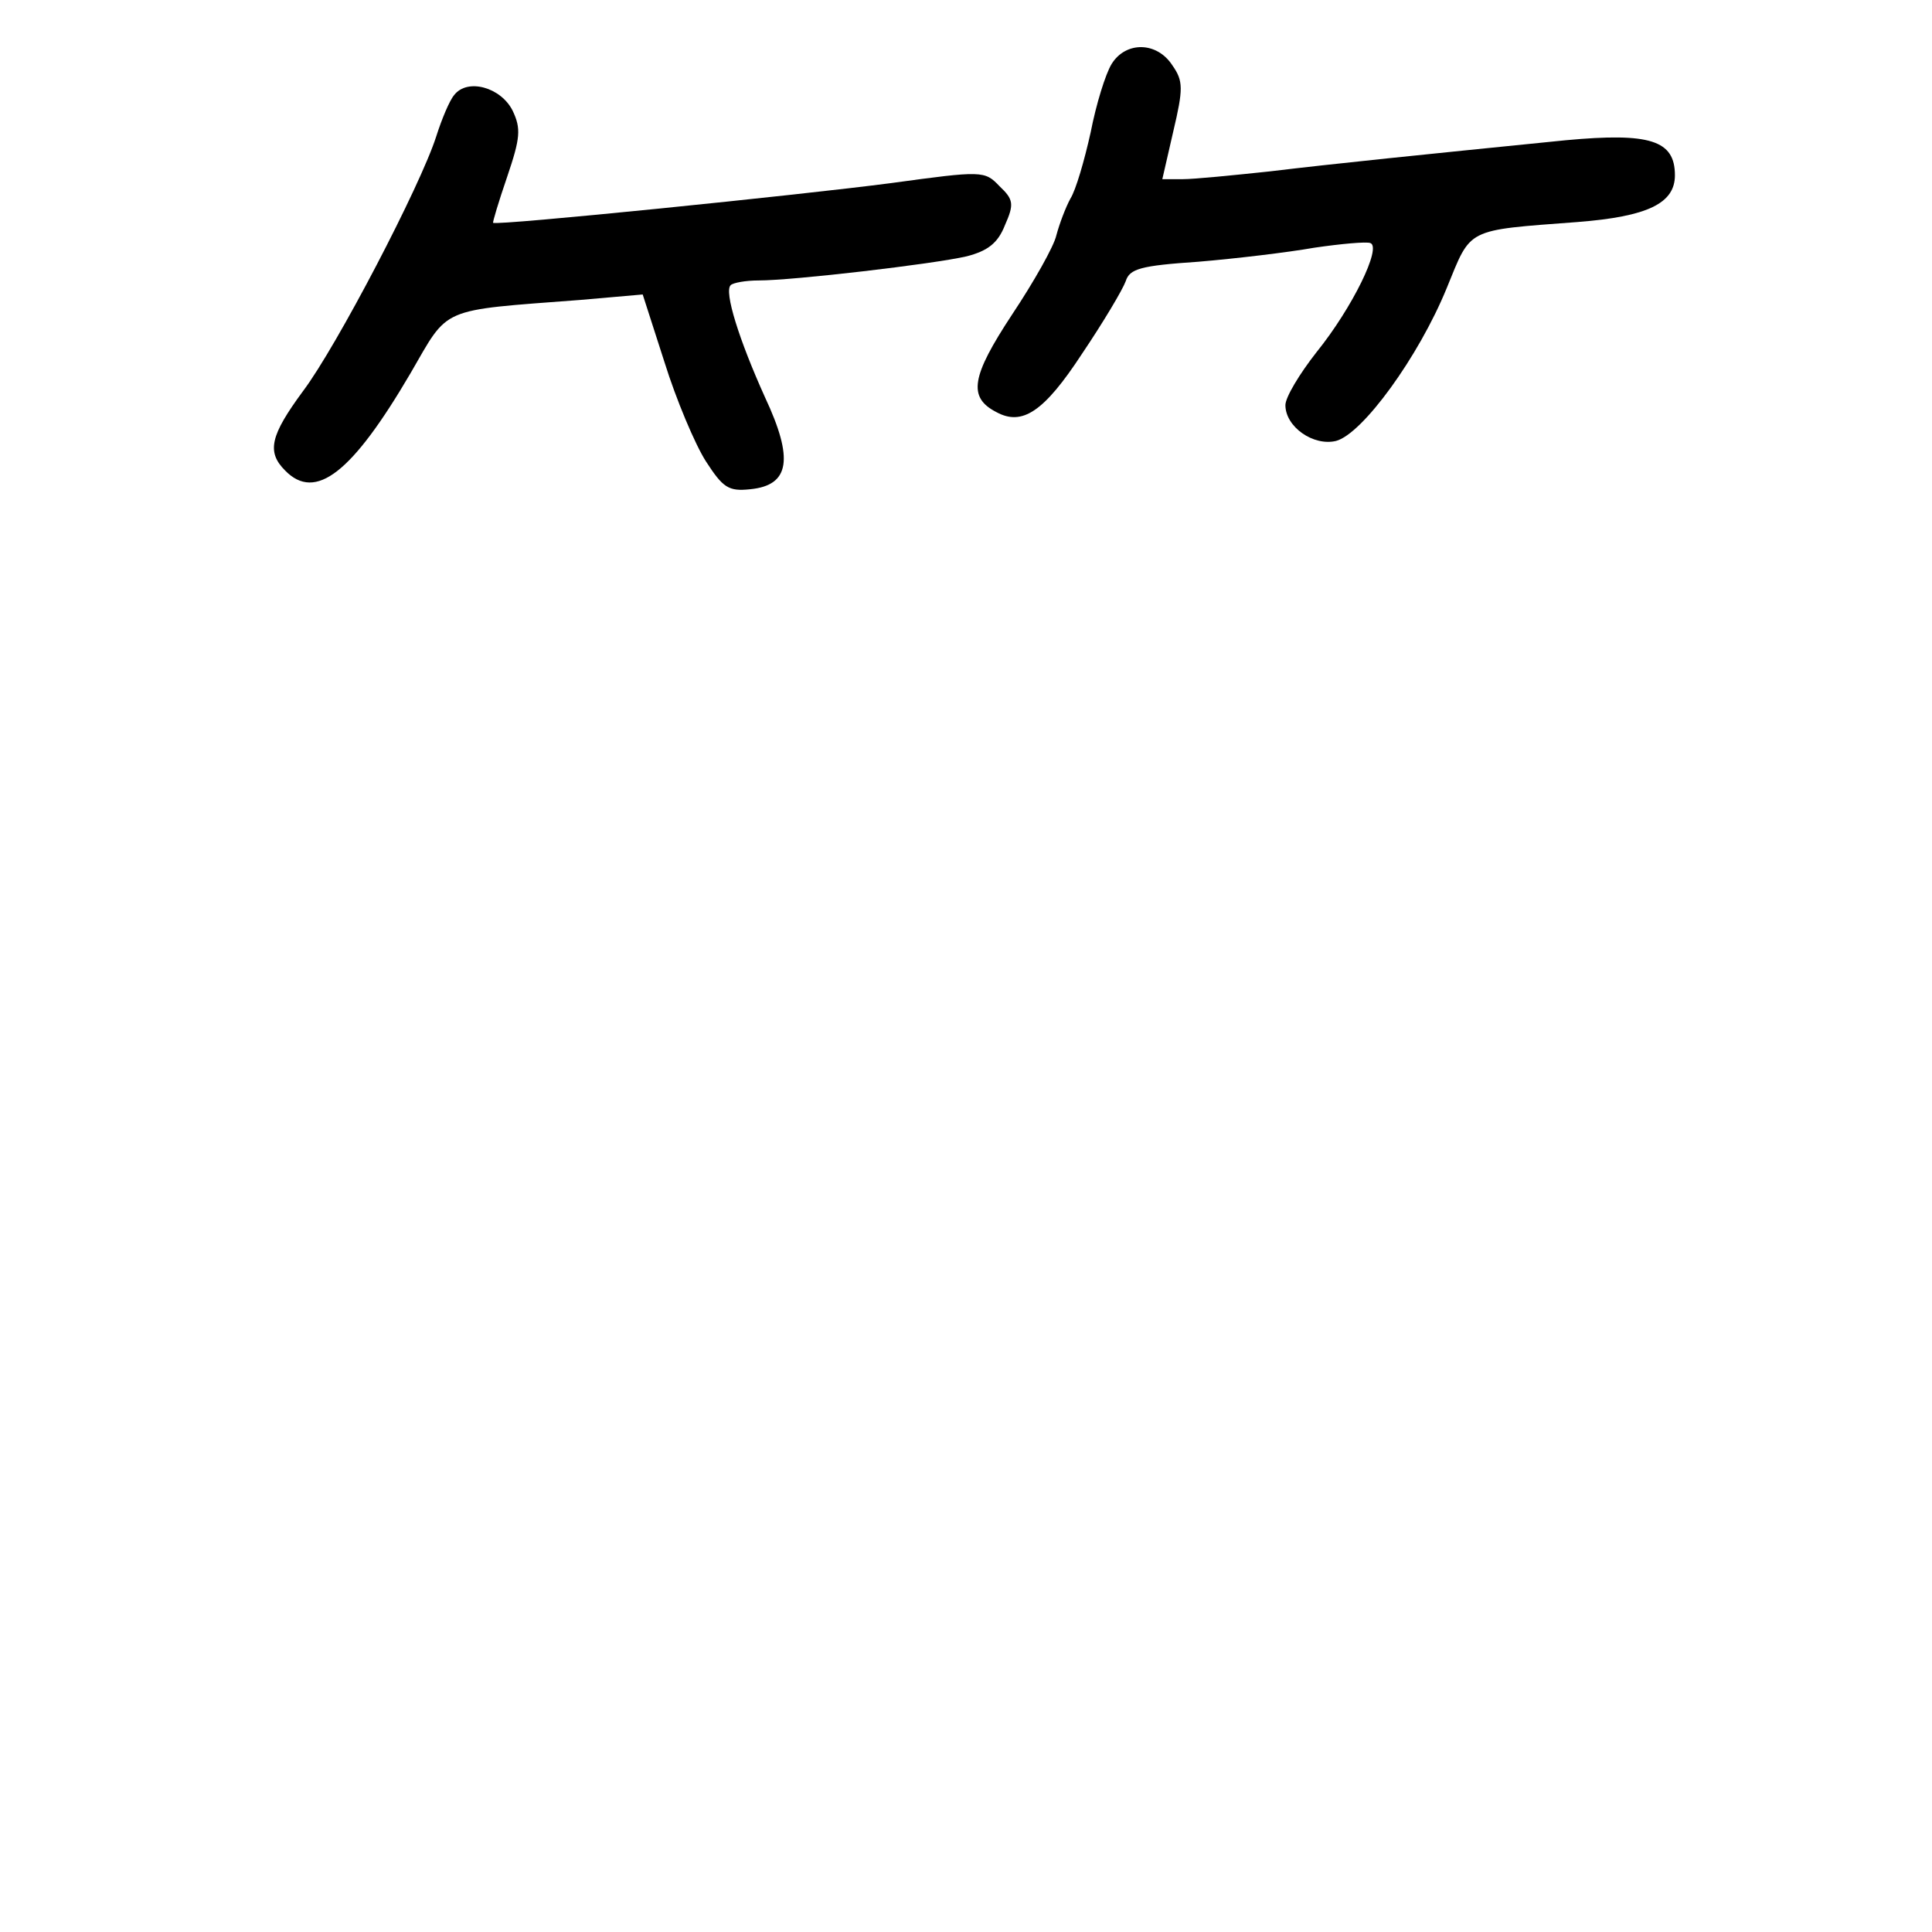 <?xml version="1.0" standalone="no"?>
<!DOCTYPE svg PUBLIC "-//W3C//DTD SVG 20010904//EN"
 "http://www.w3.org/TR/2001/REC-SVG-20010904/DTD/svg10.dtd">
<svg version="1.0" xmlns="http://www.w3.org/2000/svg"
 width="248pt" height="248pt" viewBox="0 0 248 248"
 preserveAspectRatio="xMidYMid meet">
<g transform="translate(0,248) scale(0.1,-0.1)"
fill="#000000" stroke="none">
<path d="M1427 2398 c-8 -13 -20 -52 -27 -88 -8 -36 -19 -74 -26 -85 -6 -11
-14 -32 -18 -47 -3 -14 -29 -60 -57 -102 -52 -79 -57 -106 -20 -125 33 -18 61
0 110 75 27 40 52 82 56 93 5 16 19 20 93 25 48 4 115 12 149 18 34 5 67 8 72
6 15 -5 -23 -83 -69 -140 -22 -28 -40 -58 -40 -68 0 -28 36 -53 65 -46 34 9
106 108 142 196 32 78 23 74 168 85 90 7 125 24 125 60 0 45 -32 55 -140 45
-189 -19 -297 -30 -380 -40 -47 -5 -97 -10 -112 -10 l-26 0 14 61 c13 55 13
65 -1 85 -20 31 -60 31 -78 2z"/>
<path d="M583 2358 c-6 -7 -16 -31 -23 -53 -20 -63 -128 -270 -171 -327 -42
-57 -47 -78 -23 -102 39 -40 86 -3 161 125 50 86 35 80 218 94 l80 7 28 -87
c15 -48 39 -105 53 -127 22 -34 29 -39 57 -36 51 5 56 39 19 118 -33 73 -53
136 -44 144 3 3 19 6 36 6 44 0 224 21 267 31 27 7 40 17 49 40 12 27 11 33
-7 50 -19 20 -22 20 -139 4 -114 -15 -507 -55 -511 -51 -1 0 7 27 18 59 17 50
18 62 7 85 -15 30 -58 42 -75 20z"/>
</g>
</svg>
